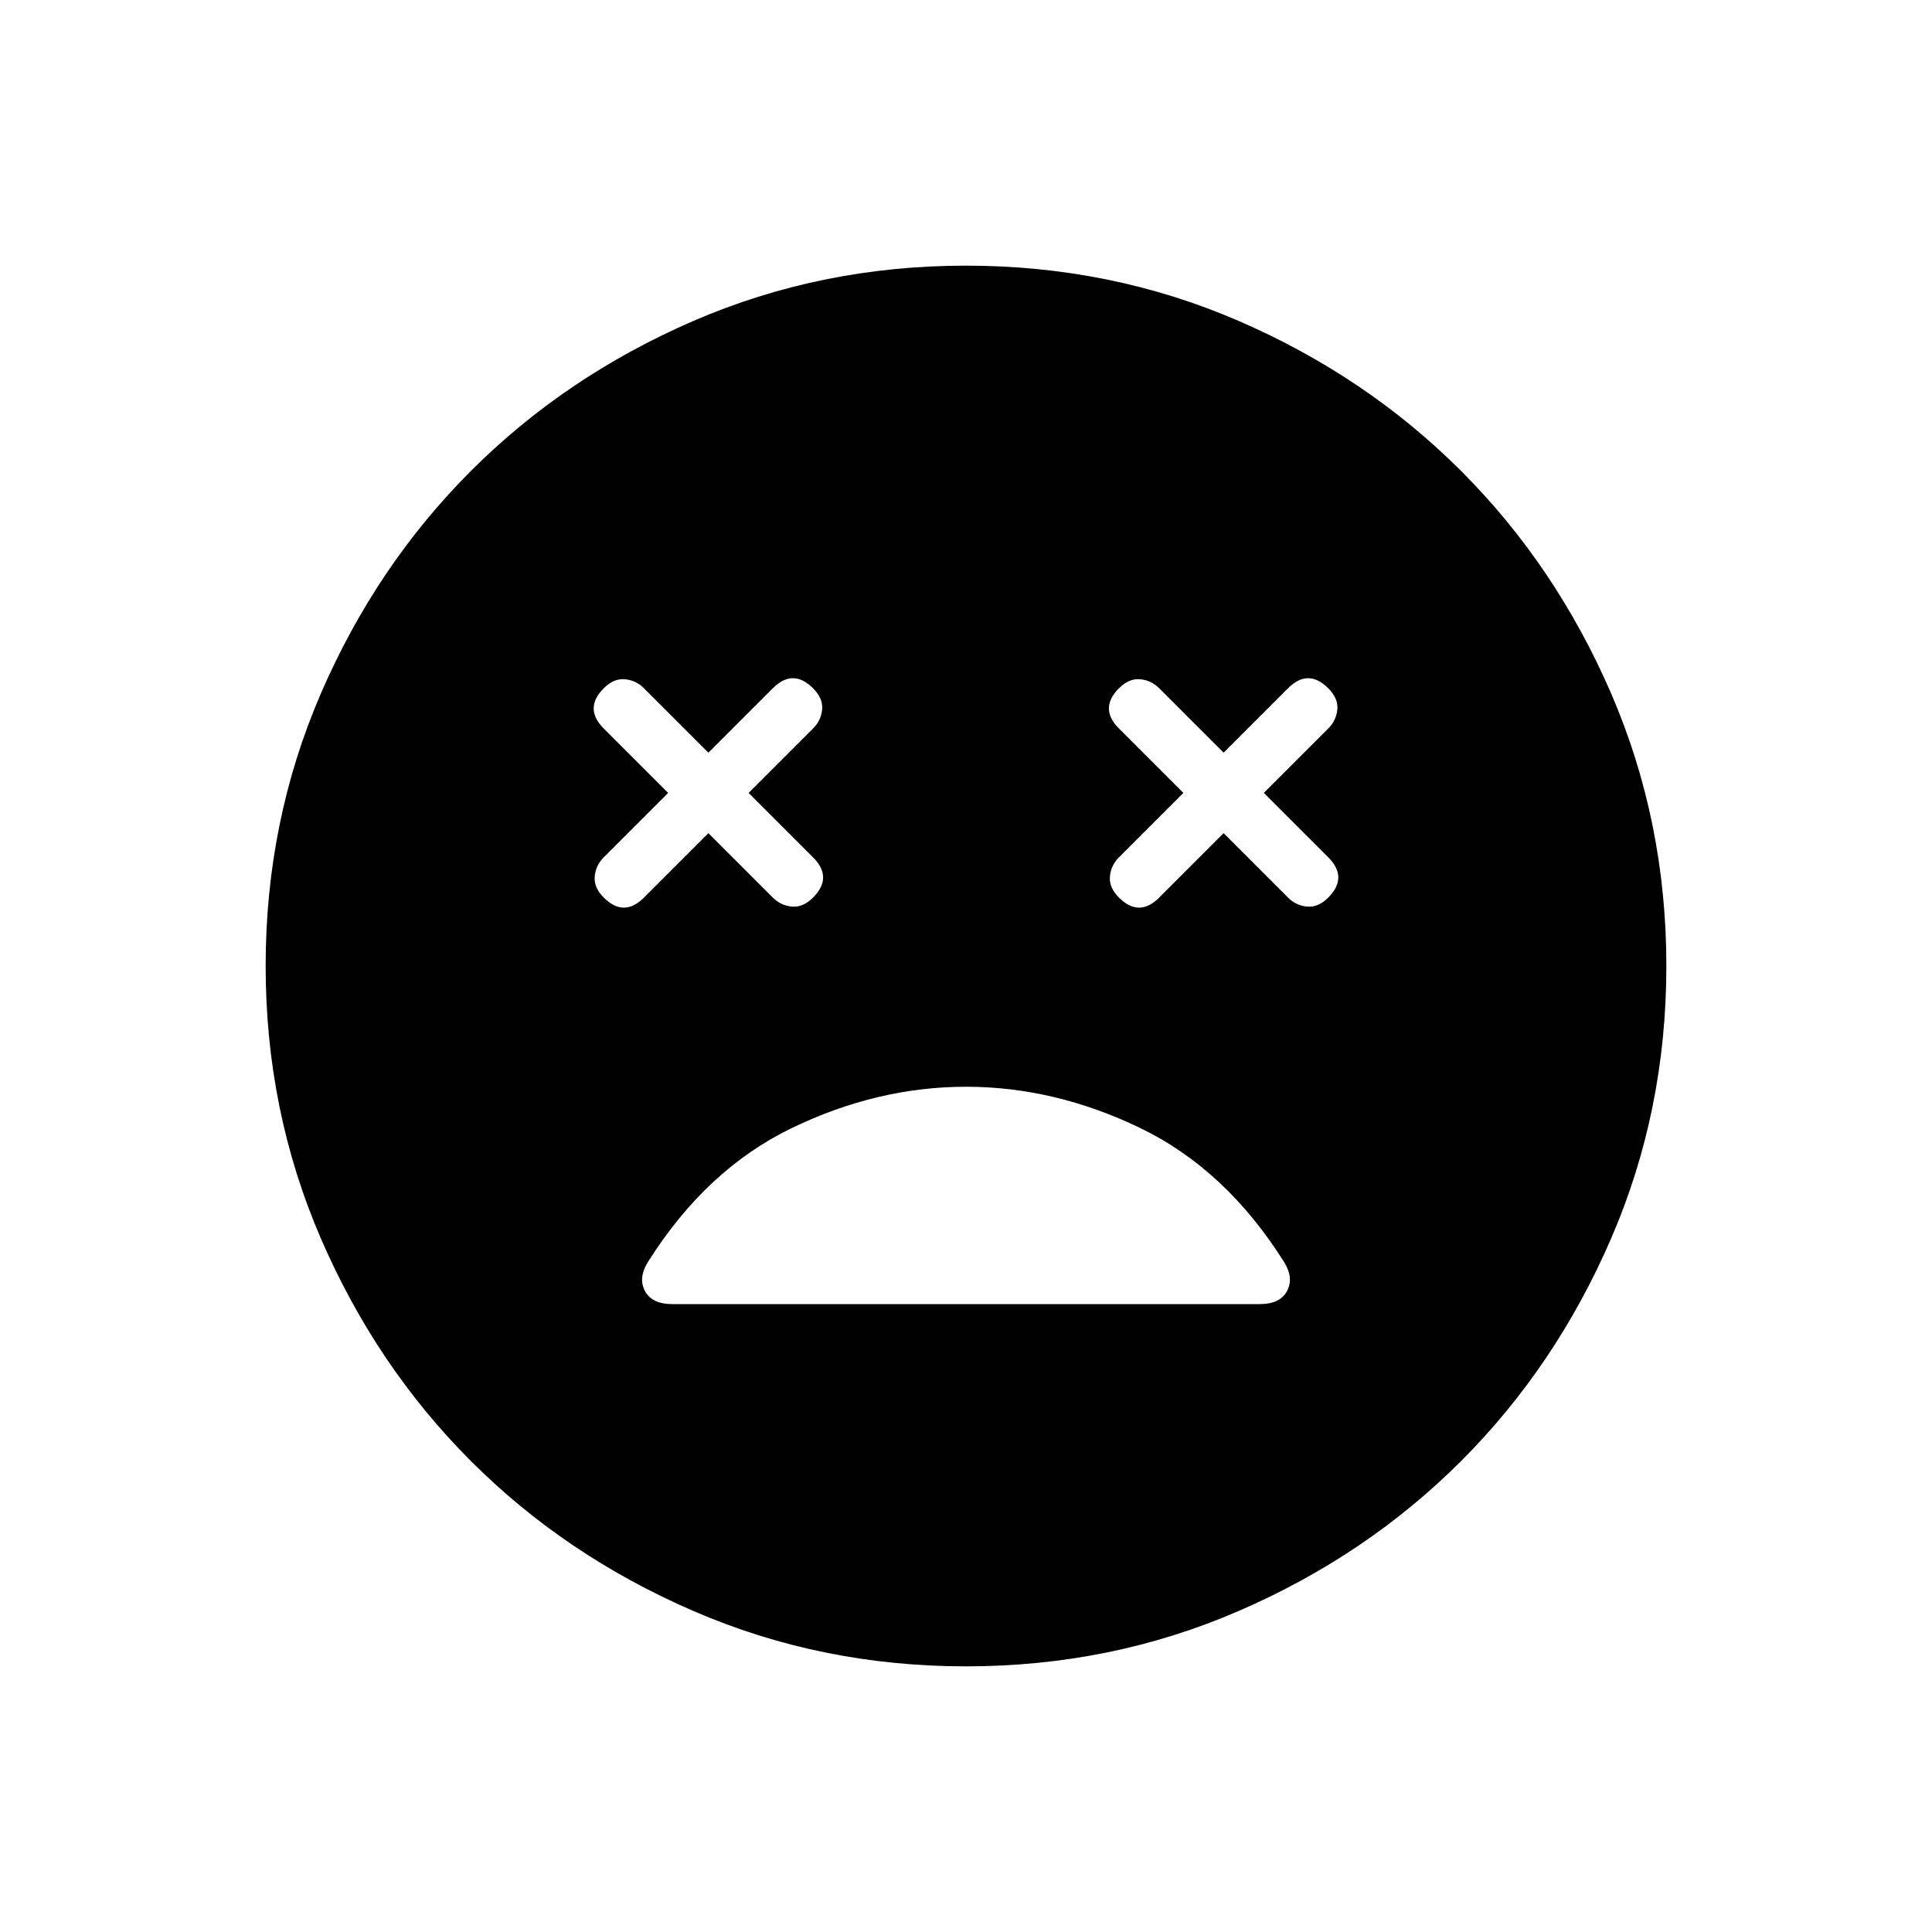 <svg xmlns="http://www.w3.org/2000/svg" height="24" width="24"><path d="M7.5 11.15q.125.125.25.125T8 11.15l.8-.8.8.8q.1.1.238.112.137.013.262-.112t.125-.25q0-.125-.125-.25l-.8-.8.8-.8q.1-.1.113-.238.012-.137-.113-.262t-.25-.125q-.125 0-.25.125l-.8.8-.8-.8q-.1-.1-.237-.112-.138-.013-.263.112t-.125.25q0 .125.125.25l.8.8-.8.8q-.1.1-.112.237-.013.138.112.263Zm6.4 0q.125.125.25.125t.25-.125l.8-.8.8.8q.1.1.238.112.137.013.262-.112t.125-.25q0-.125-.125-.25l-.8-.8.8-.8q.1-.1.113-.238.012-.137-.113-.262t-.25-.125q-.125 0-.25.125l-.8.8-.8-.8q-.1-.1-.237-.112-.138-.013-.263.112t-.125.25q0 .125.125.25l.8.8-.8.8q-.1.1-.112.237-.013.138.112.263ZM12 20.7q-1.8 0-3.387-.688-1.588-.687-2.763-1.862-1.175-1.175-1.863-2.763Q3.3 13.8 3.3 12t.687-3.388Q4.675 7.025 5.85 5.85t2.763-1.863Q10.2 3.3 12 3.3t3.388.687q1.587.688 2.762 1.863t1.863 2.762Q20.7 10.2 20.7 12q0 1.8-.687 3.387-.688 1.588-1.863 2.763-1.175 1.175-2.762 1.862Q13.8 20.7 12 20.7Zm-3.65-4.5h7.3q.25 0 .338-.162.087-.163-.038-.363-.725-1.15-1.787-1.663Q13.1 13.5 12 13.5q-1.1 0-2.162.512-1.063.513-1.788 1.663-.125.2-.038.363.088.162.338.162Z"/></svg>